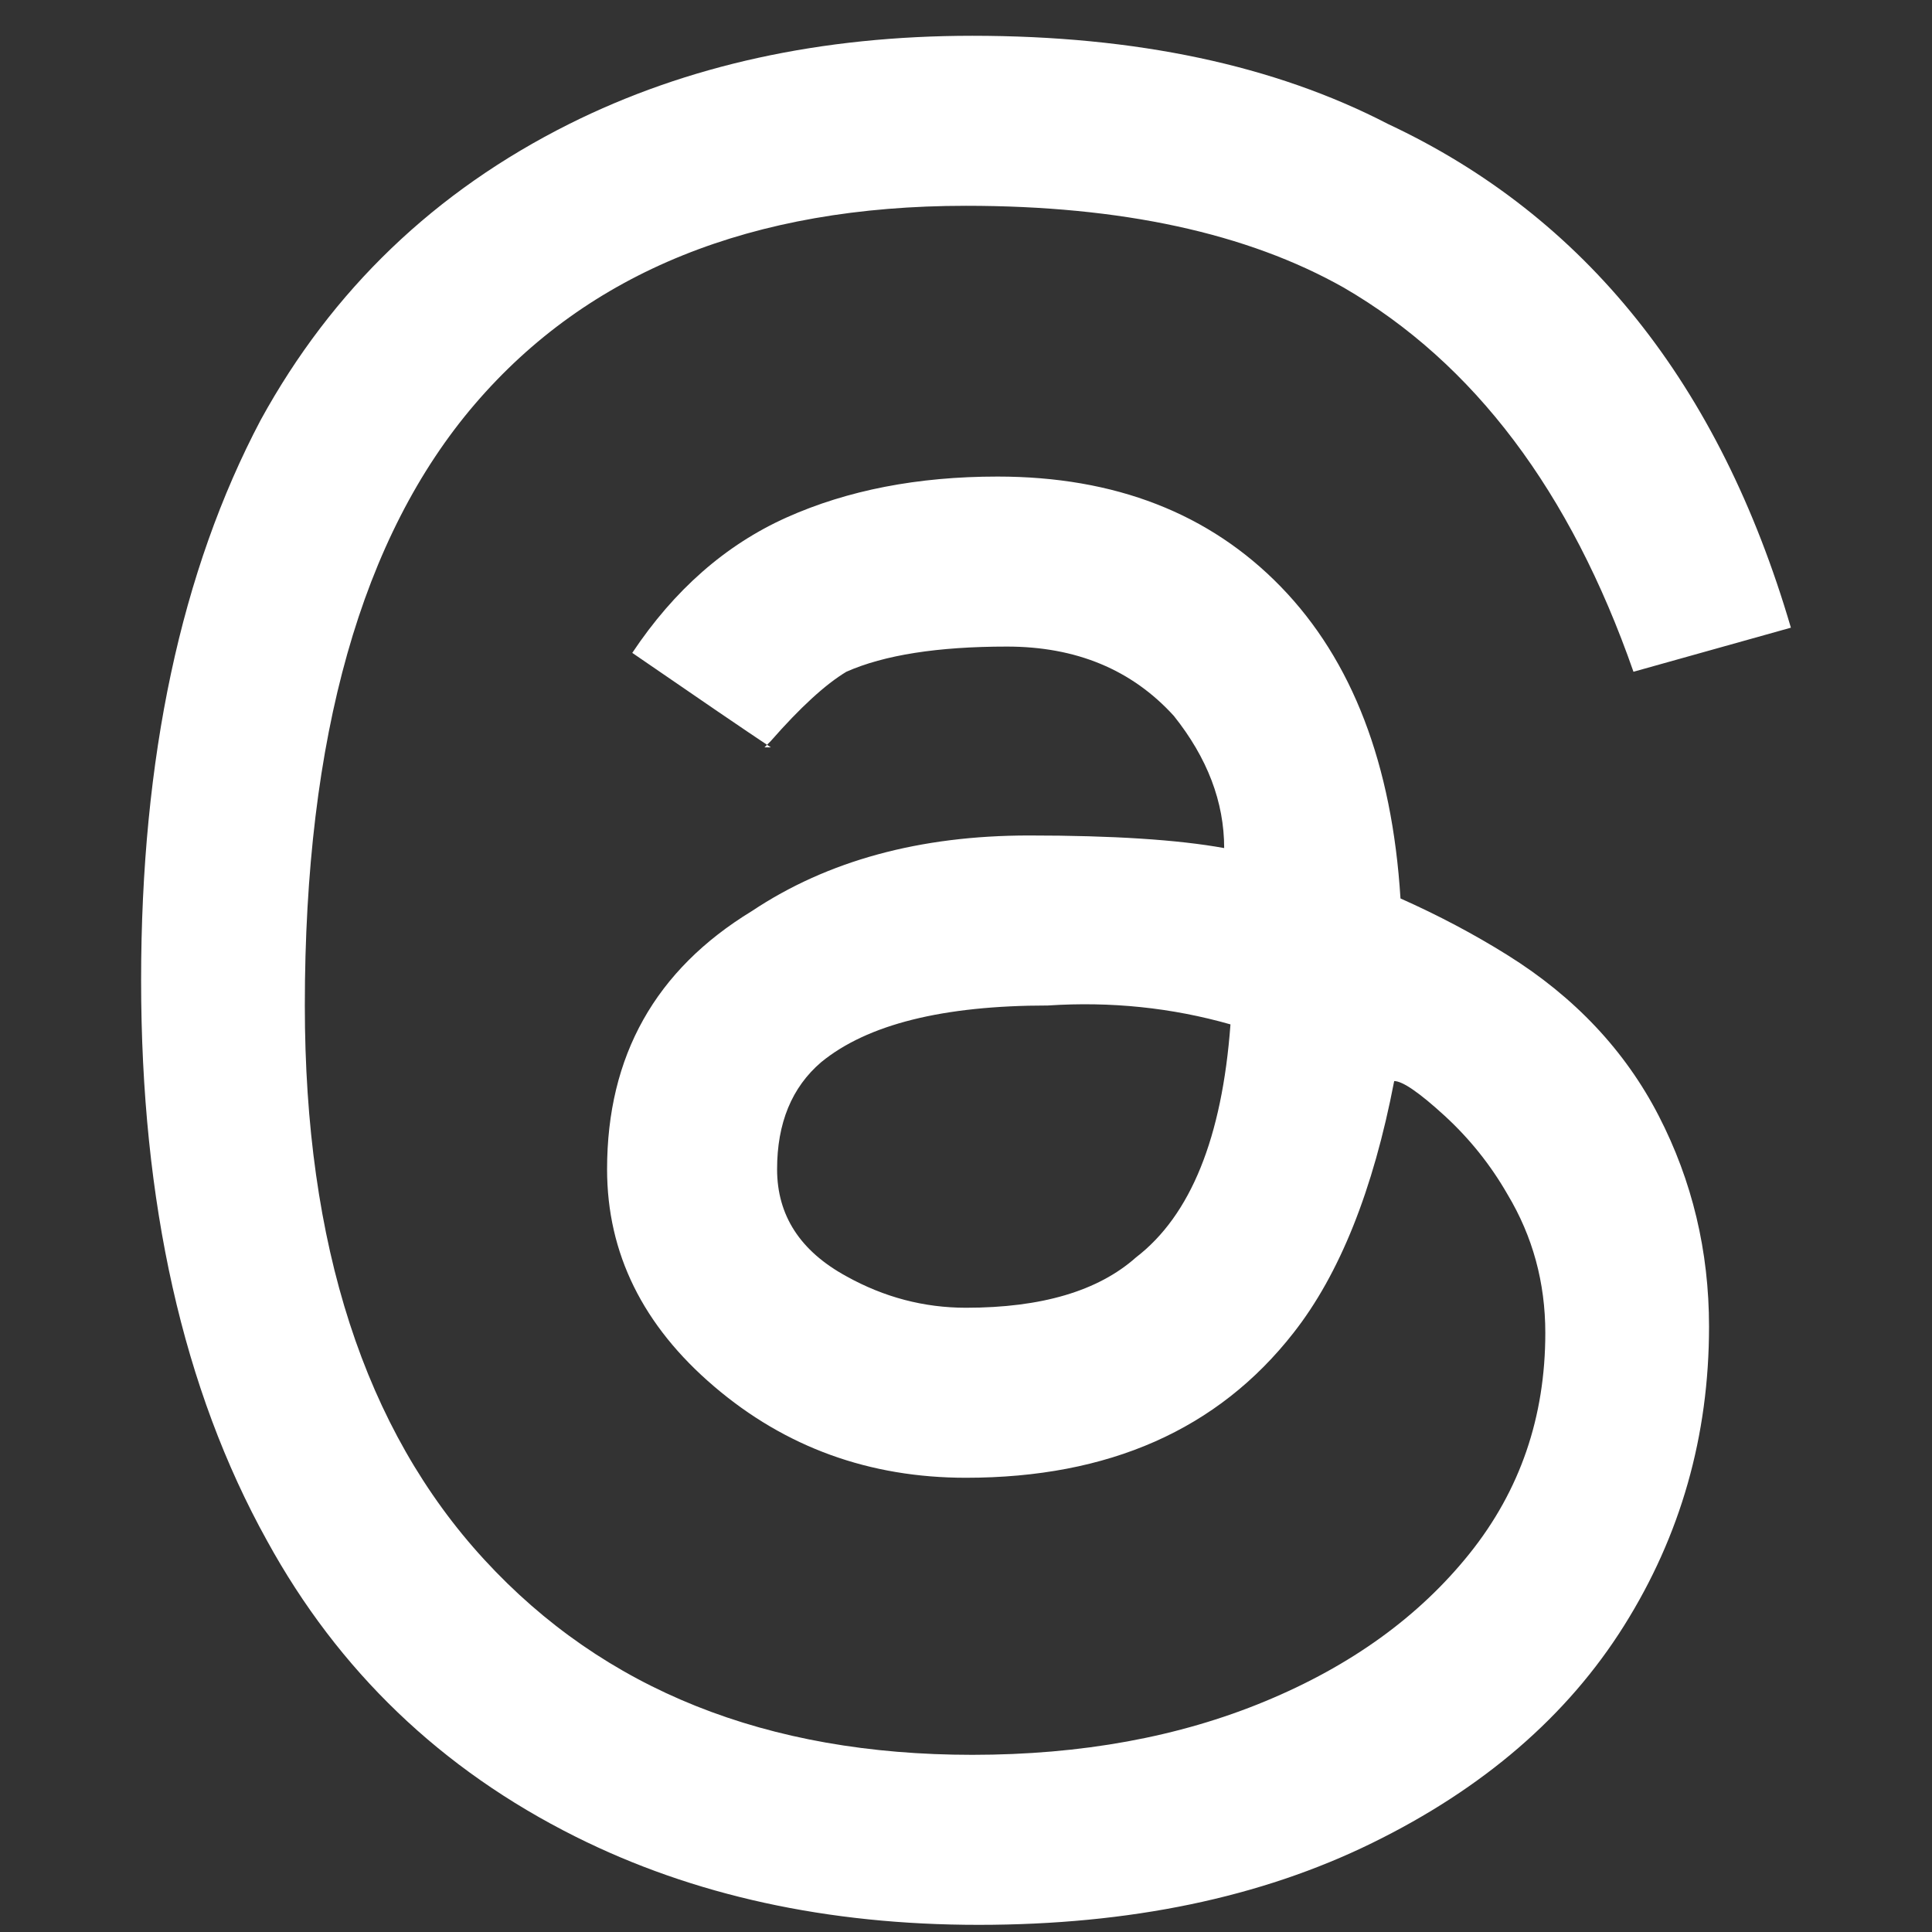 <svg width="27" height="27" viewBox="0 0 27 27" fill="none" xmlns="http://www.w3.org/2000/svg">
<rect x="0" y="0" width="27" height="27" fill="#333333" stroke="none"/>
<g clip-path="url(#clip0_169_1970)">
<path d="M10.772 10.444C10.42 10.21 9.775 9.77 8.836 9.124C9.423 8.244 10.141 7.614 10.992 7.232C11.843 6.851 12.825 6.66 13.94 6.66C15.583 6.66 16.903 7.174 17.9 8.2C18.897 9.227 19.455 10.679 19.572 12.556C20.1 12.791 20.599 13.055 21.068 13.348C22.007 13.935 22.711 14.683 23.18 15.592C23.649 16.502 23.884 17.484 23.884 18.54C23.884 20.066 23.488 21.459 22.696 22.72C21.904 23.982 20.731 24.994 19.176 25.756C17.621 26.519 15.788 26.9 13.676 26.9C11.564 26.9 9.687 26.49 8.044 25.668C6.167 24.73 4.729 23.351 3.732 21.532C2.559 19.42 1.972 16.81 1.972 13.7C1.972 10.591 2.529 7.98 3.644 5.868C4.641 4.05 6.079 2.671 7.956 1.732C9.599 0.911 11.476 0.5 13.588 0.5C15.876 0.5 17.812 0.911 19.396 1.732C22.153 3.023 24.031 5.37 25.028 8.772L22.828 9.388C21.948 6.866 20.599 5.076 18.78 4.02C17.431 3.258 15.671 2.876 13.5 2.876C10.508 2.876 8.22 3.8 6.636 5.648C5.052 7.496 4.26 10.298 4.26 14.052C4.26 17.396 5.096 19.978 6.768 21.796C8.44 23.615 10.713 24.524 13.588 24.524C15.113 24.524 16.477 24.275 17.68 23.776C18.883 23.278 19.836 22.588 20.54 21.708C21.244 20.828 21.596 19.802 21.596 18.628C21.596 17.924 21.42 17.279 21.068 16.692C20.833 16.282 20.54 15.915 20.188 15.592C19.836 15.27 19.601 15.108 19.484 15.108C19.191 16.634 18.721 17.807 18.076 18.628C17.02 19.978 15.495 20.652 13.5 20.652C12.151 20.652 10.977 20.227 9.98 19.376C8.983 18.526 8.484 17.514 8.484 16.34C8.484 14.756 9.159 13.554 10.508 12.732C11.564 12.028 12.855 11.676 14.38 11.676C15.553 11.676 16.463 11.735 17.108 11.852C17.108 11.207 16.873 10.591 16.404 10.004C15.817 9.359 15.04 9.036 14.072 9.036C13.104 9.036 12.356 9.154 11.828 9.388C11.535 9.564 11.183 9.887 10.772 10.356L10.684 10.444H10.772ZM14.644 14.052C13.177 14.052 12.121 14.316 11.476 14.844C11.065 15.196 10.86 15.695 10.86 16.34C10.86 16.986 11.183 17.484 11.828 17.836C12.356 18.13 12.913 18.276 13.5 18.276C14.556 18.276 15.348 18.042 15.876 17.572C16.639 16.986 17.079 15.9 17.196 14.316C16.375 14.082 15.524 13.994 14.644 14.052Z" fill="white"/>
</g>
<defs>
<clipPath id="clip0_169_1970">
<rect width="26.4" height="26.4" fill="white" transform="matrix(1 0 0 -1 0.3 26.9)"/>
</clipPath>
</defs>
</svg>
